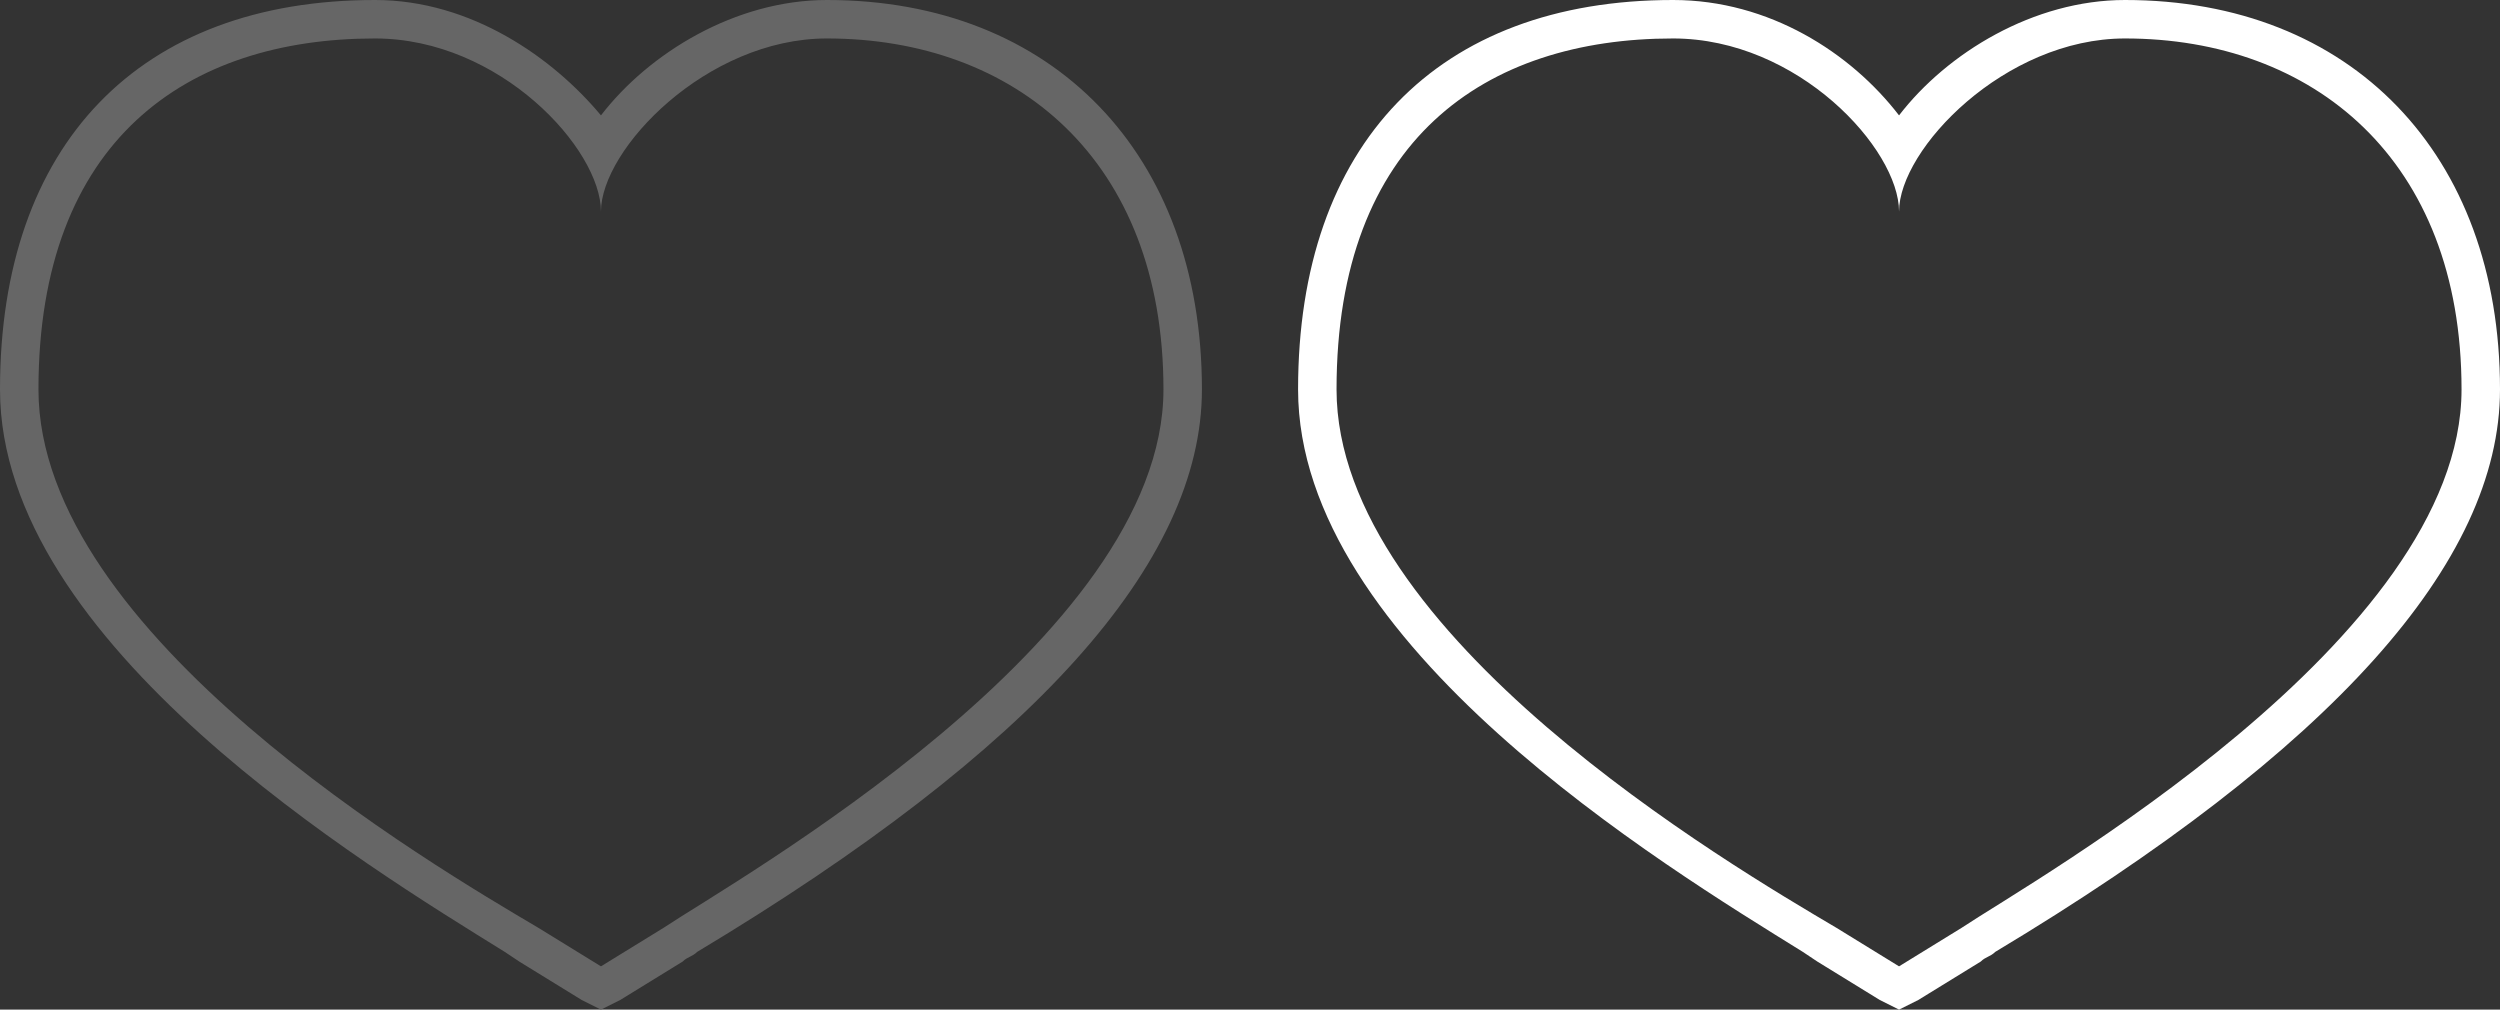 <?xml version="1.0" encoding="utf-8"?>
<!-- Generator: Adobe Illustrator 19.2.0, SVG Export Plug-In . SVG Version: 6.00 Build 0)  -->
<svg version="1.1" id="Layer_1" xmlns="http://www.w3.org/2000/svg" xmlns:xlink="http://www.w3.org/1999/xlink" x="0px" y="0px"
	 width="52px" height="21px" viewBox="0 0 52 21" enable-background="new 0 0 52 21" xml:space="preserve">
<rect x="0" y="0" width="52" height="21" fill="#333333" stroke="none"/>
<path fill="#666666" d="M17.2,0.8c3.9,0,7,2.5,7,7.3c0,5.2-8.9,10.2-10.4,11.2l-1.3,0.8l-1.3-0.8C9,18,0.8,13.2,0.8,8.1
	c0-5.2,3.1-7.3,7-7.3c2.6,0,4.7,2.3,4.7,3.6C12.5,3.1,14.7,0.8,17.2,0.8 M17.2,0c-1.9,0-3.7,1.1-4.7,2.4C11.5,1.2,9.8,0,7.8,0
	C2.9,0,0,3,0,8.1c0,5.3,7.6,9.9,10.5,11.7l0.3,0.2l1.3,0.8l0.4,0.2l0.4-0.2l1.3-0.8c0.1-0.1,0.2-0.1,0.3-0.2
	c7-4.2,10.5-8.1,10.5-11.7C25,3.2,21.9,0,17.2,0L17.2,0z"/>
<path fill="#FFFFFF" d="M44.2,0.8c3.9,0,7,2.5,7,7.3c0,5.2-8.9,10.2-10.4,11.2l-1.3,0.8l-1.3-0.8C36,18,27.8,13.2,27.8,8.1
	c0-5.2,3.1-7.3,7-7.3c2.6,0,4.7,2.3,4.7,3.6C39.5,3.1,41.7,0.8,44.2,0.8 M44.2,0c-1.9,0-3.7,1.1-4.7,2.4c-1-1.3-2.7-2.4-4.7-2.4
	C29.9,0,27,3,27,8.1c0,5.3,7.6,9.9,10.5,11.7l0.3,0.2l1.3,0.8l0.4,0.2l0.4-0.2l1.3-0.8c0.1-0.1,0.2-0.1,0.3-0.2
	c7-4.2,10.5-8.1,10.5-11.7C52,3.2,48.9,0,44.2,0L44.2,0z"/>
</svg>
